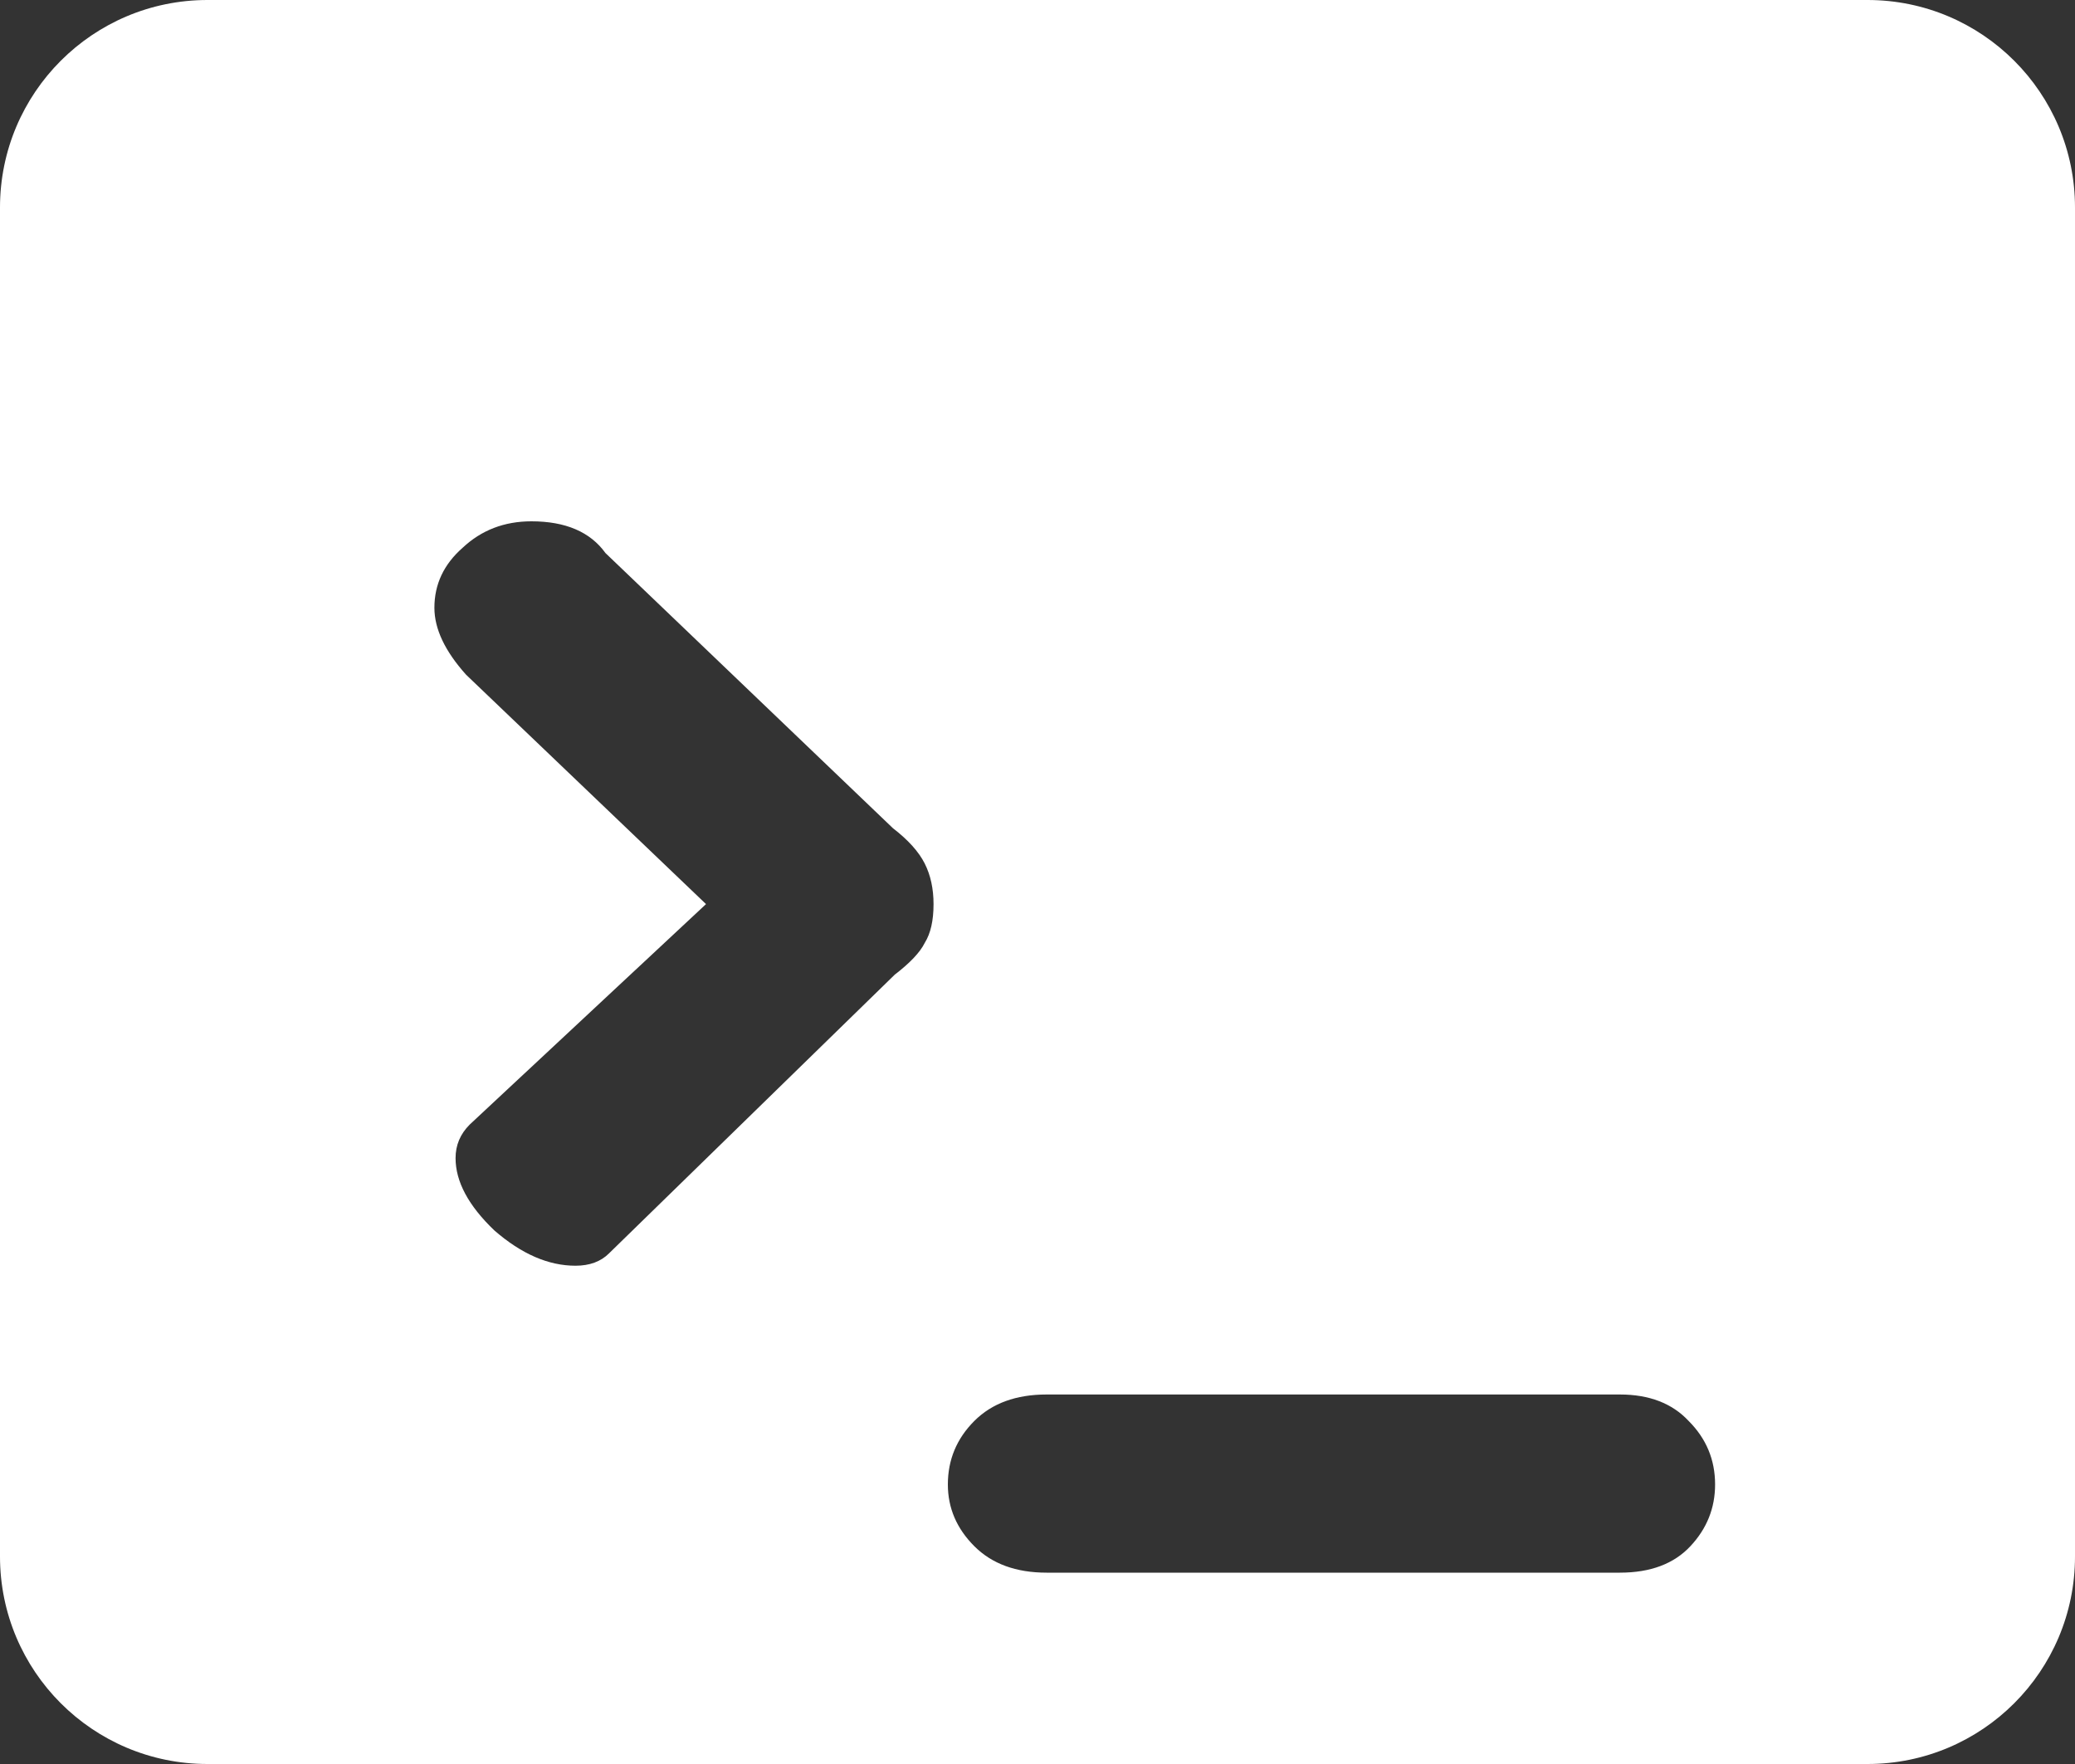 <svg width="20" height="17" viewBox="0 0 20 17" fill="none" xmlns="http://www.w3.org/2000/svg">
<rect x="0" y="0" width="20" height="17" fill="#333333" stroke="none"/>
<path fill-rule="evenodd" clip-rule="evenodd" d="M2 0C0.895 0 0 0.895 0 2V15C0 16.105 0.895 17 2 17H18C19.105 17 20 16.105 20 15V2C20 0.895 19.105 0 18 0H2ZM4.187 5.857C4.187 6.061 4.289 6.276 4.493 6.503L6.805 8.713L4.527 10.838C4.436 10.929 4.391 11.036 4.391 11.161C4.391 11.388 4.516 11.62 4.765 11.858C5.026 12.085 5.286 12.198 5.547 12.198C5.683 12.198 5.791 12.158 5.87 12.079L8.624 9.393C8.771 9.28 8.868 9.178 8.913 9.087C8.97 8.996 8.998 8.872 8.998 8.713C8.998 8.566 8.97 8.435 8.913 8.322C8.856 8.209 8.754 8.095 8.607 7.982L5.836 5.33C5.689 5.126 5.451 5.024 5.122 5.024C4.861 5.024 4.64 5.109 4.459 5.279C4.278 5.438 4.187 5.63 4.187 5.857ZM9.391 14.901C9.561 15.071 9.793 15.156 10.088 15.156H15.613C15.908 15.156 16.134 15.071 16.293 14.901C16.452 14.731 16.531 14.533 16.531 14.306C16.531 14.068 16.446 13.864 16.276 13.694C16.117 13.524 15.896 13.439 15.613 13.439H10.088C9.793 13.439 9.561 13.524 9.391 13.694C9.221 13.864 9.136 14.068 9.136 14.306C9.136 14.533 9.221 14.731 9.391 14.901Z" fill="white"/>
</svg>
